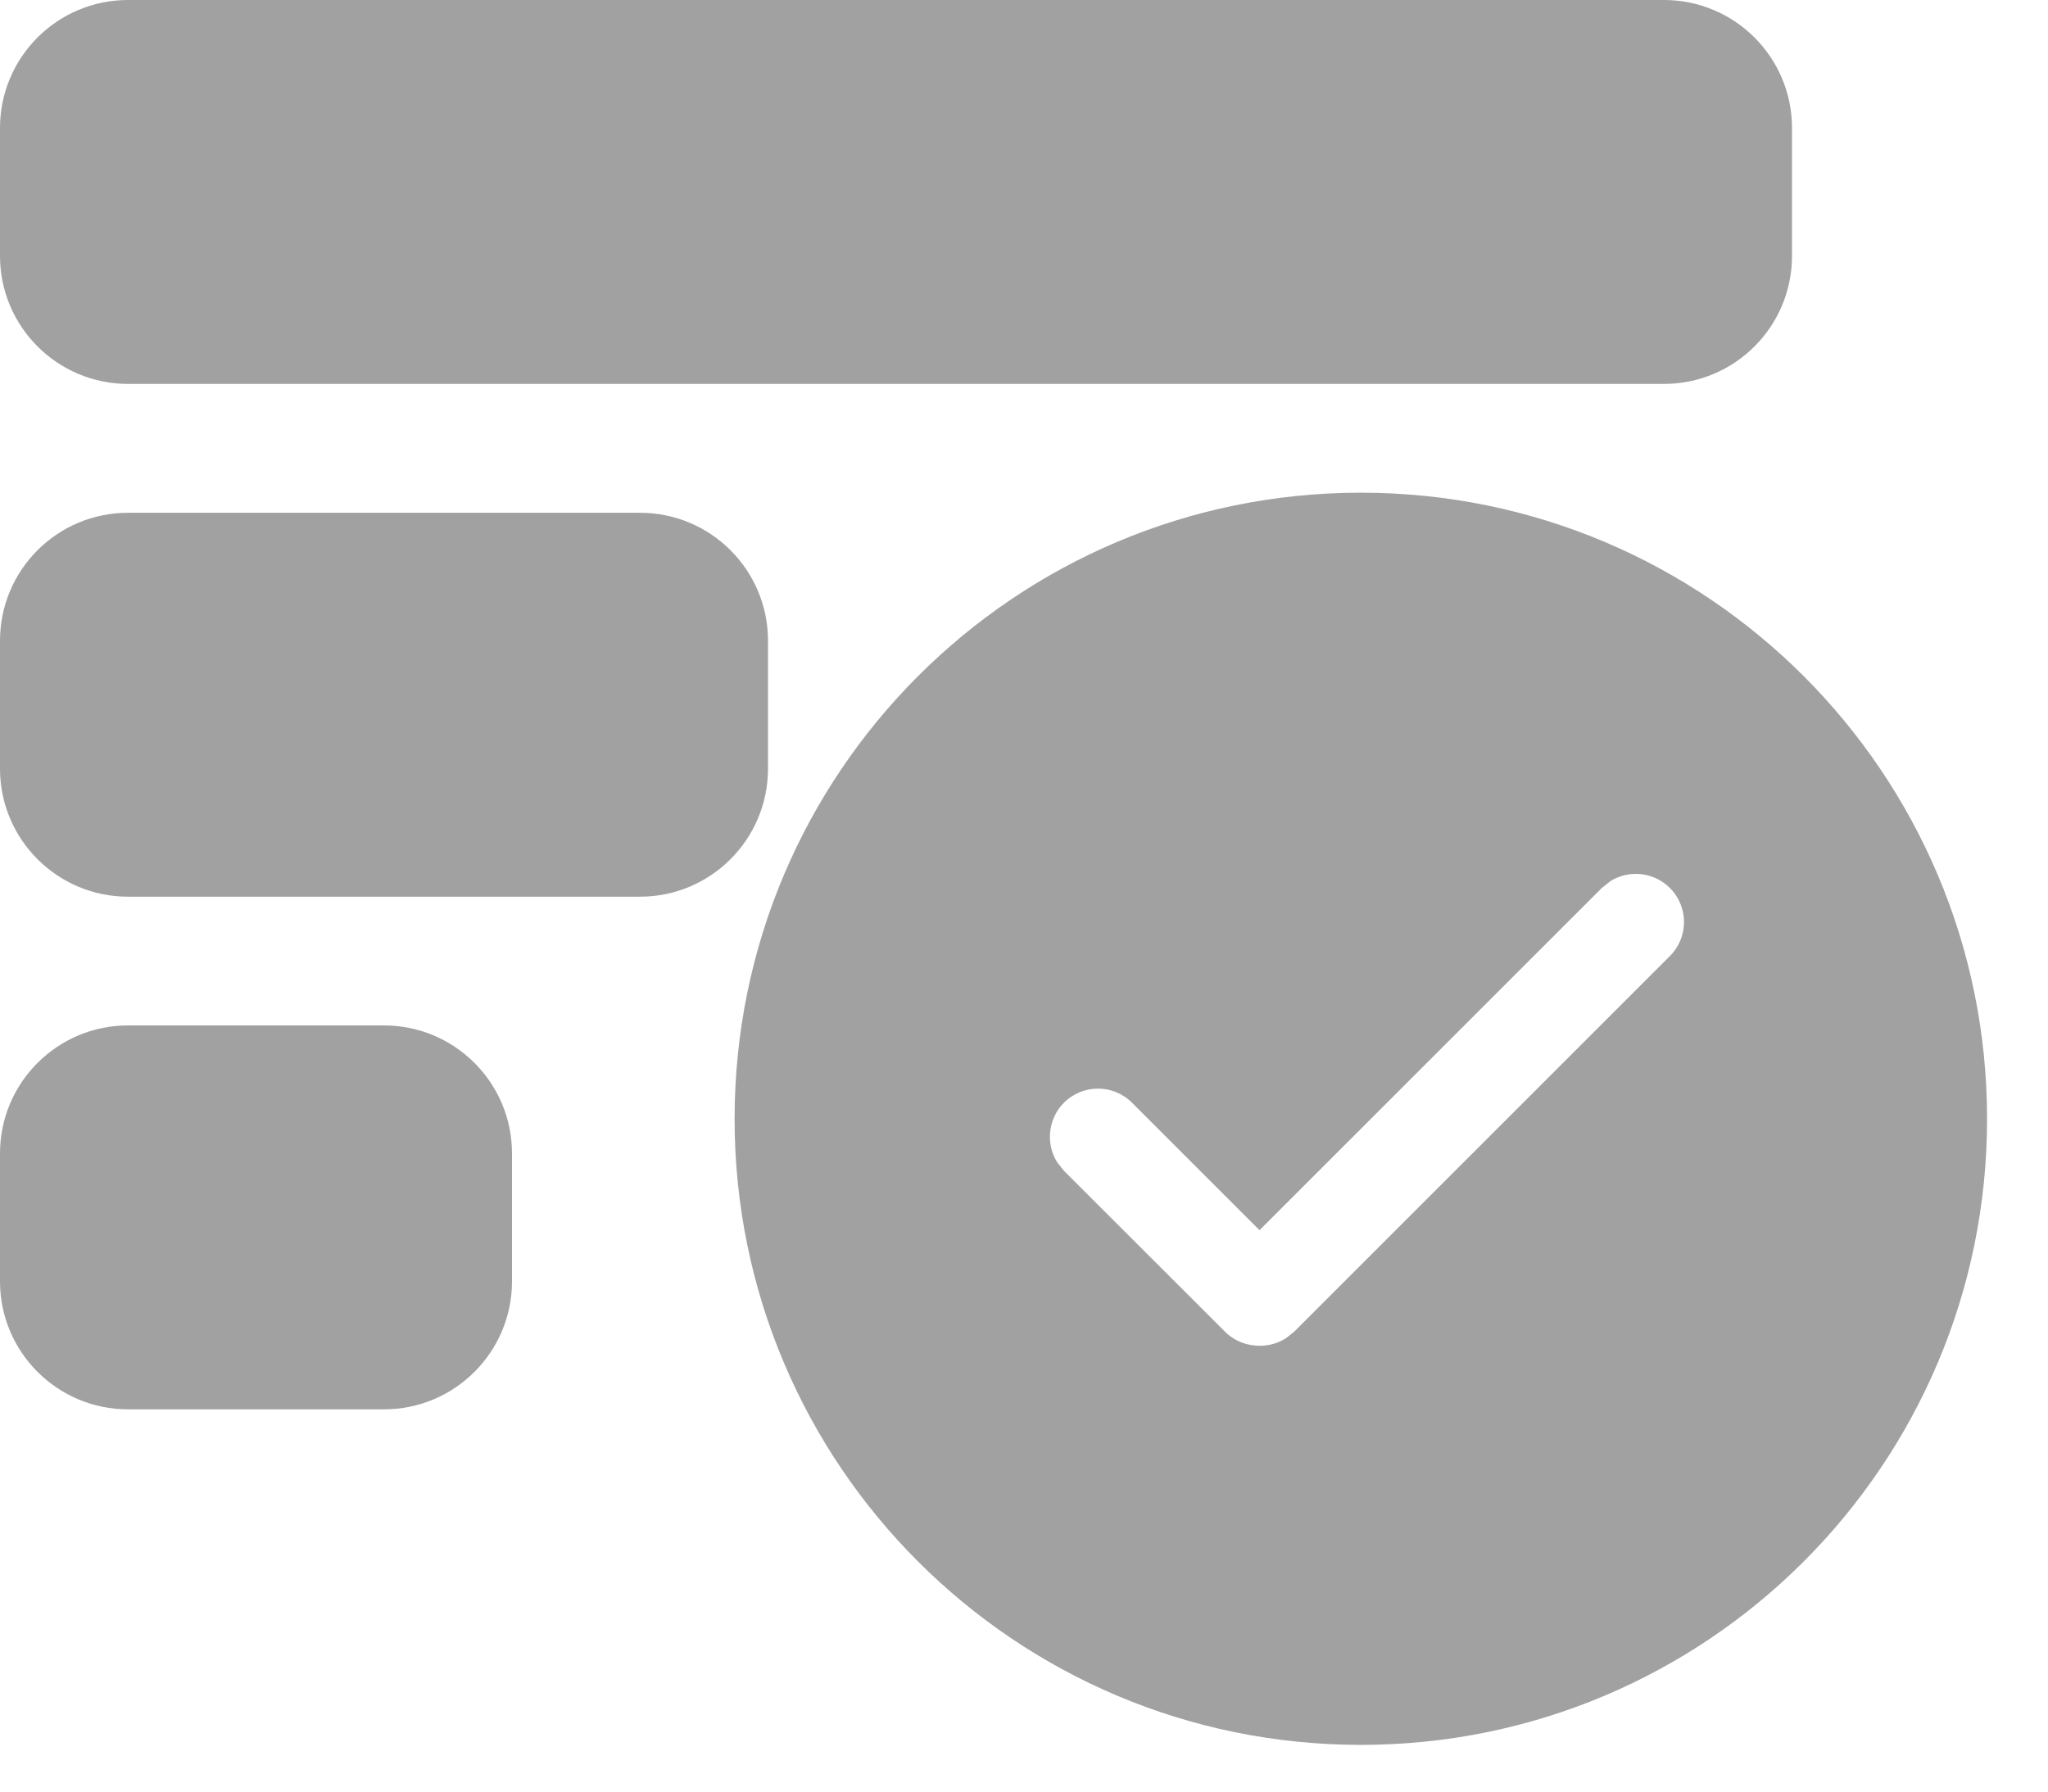 <?xml version="1.0" encoding="UTF-8"?>
<svg width="16px" height="14px" viewBox="0 0 16 14" version="1.1" xmlns="http://www.w3.org/2000/svg" xmlns:xlink="http://www.w3.org/1999/xlink">
    <!-- Generator: sketchtool 63.1 (101010) - https://sketch.com -->
    <title>5691E5AC-67A3-4EDD-BEFA-93D5D54CAE8A</title>
    <desc>Created with sketchtool.</desc>
    <g id="Page-1" stroke="none" stroke-width="1" fill="none" fill-rule="evenodd">
        <g id="Assets" transform="translate(-32, -232)" fill="#A1A1A1">
            <g id="preprocess" transform="translate(32, 232)">
                <path d="M10.632,3.85 C13.334,3.85 15.524,6.041 15.524,8.743 C15.524,11.445 13.334,13.635 10.632,13.635 C7.93,13.635 5.739,11.445 5.739,8.743 C5.739,6.041 7.93,3.85 10.632,3.85 Z M3,8.013 C3.552,8.013 4,8.461 4,9.013 L4,10.013 C4,10.565 3.552,11.013 3,11.013 L1,11.013 C0.448,11.013 6.76353751e-17,10.565 0,10.013 L0,9.013 C-6.76353751e-17,8.461 0.448,8.013 1,8.013 L3,8.013 Z M12.582,6.885 L12.514,6.939 L9.84,9.613 L8.844,8.617 C8.697,8.47 8.459,8.47 8.312,8.617 C8.187,8.743 8.169,8.936 8.258,9.081 L8.312,9.149 L9.569,10.405 C9.644,10.48 9.743,10.517 9.841,10.516 C9.914,10.517 9.988,10.496 10.051,10.454 L10.112,10.405 L13.046,7.471 C13.193,7.324 13.193,7.086 13.046,6.939 C12.92,6.813 12.727,6.795 12.582,6.885 Z M5,4.007 C5.552,4.007 6,4.454 6,5.007 L6,6.007 C6,6.559 5.552,7.007 5,7.007 L1,7.007 C0.448,7.007 6.76353751e-17,6.559 0,6.007 L0,5.007 C-6.76353751e-17,4.454 0.448,4.007 1,4.007 L5,4.007 Z M13,0 C13.552,-1.01453063e-16 14,0.448 14,1 L14,2 C14,2.552 13.552,3 13,3 L1,3 C0.448,3 6.76353751e-17,2.552 0,2 L0,1 C-6.76353751e-17,0.448 0.448,1.01453063e-16 1,0 L13,0 Z" id="Combined-Shape"></path>
            </g>
        </g>
    </g>
</svg>